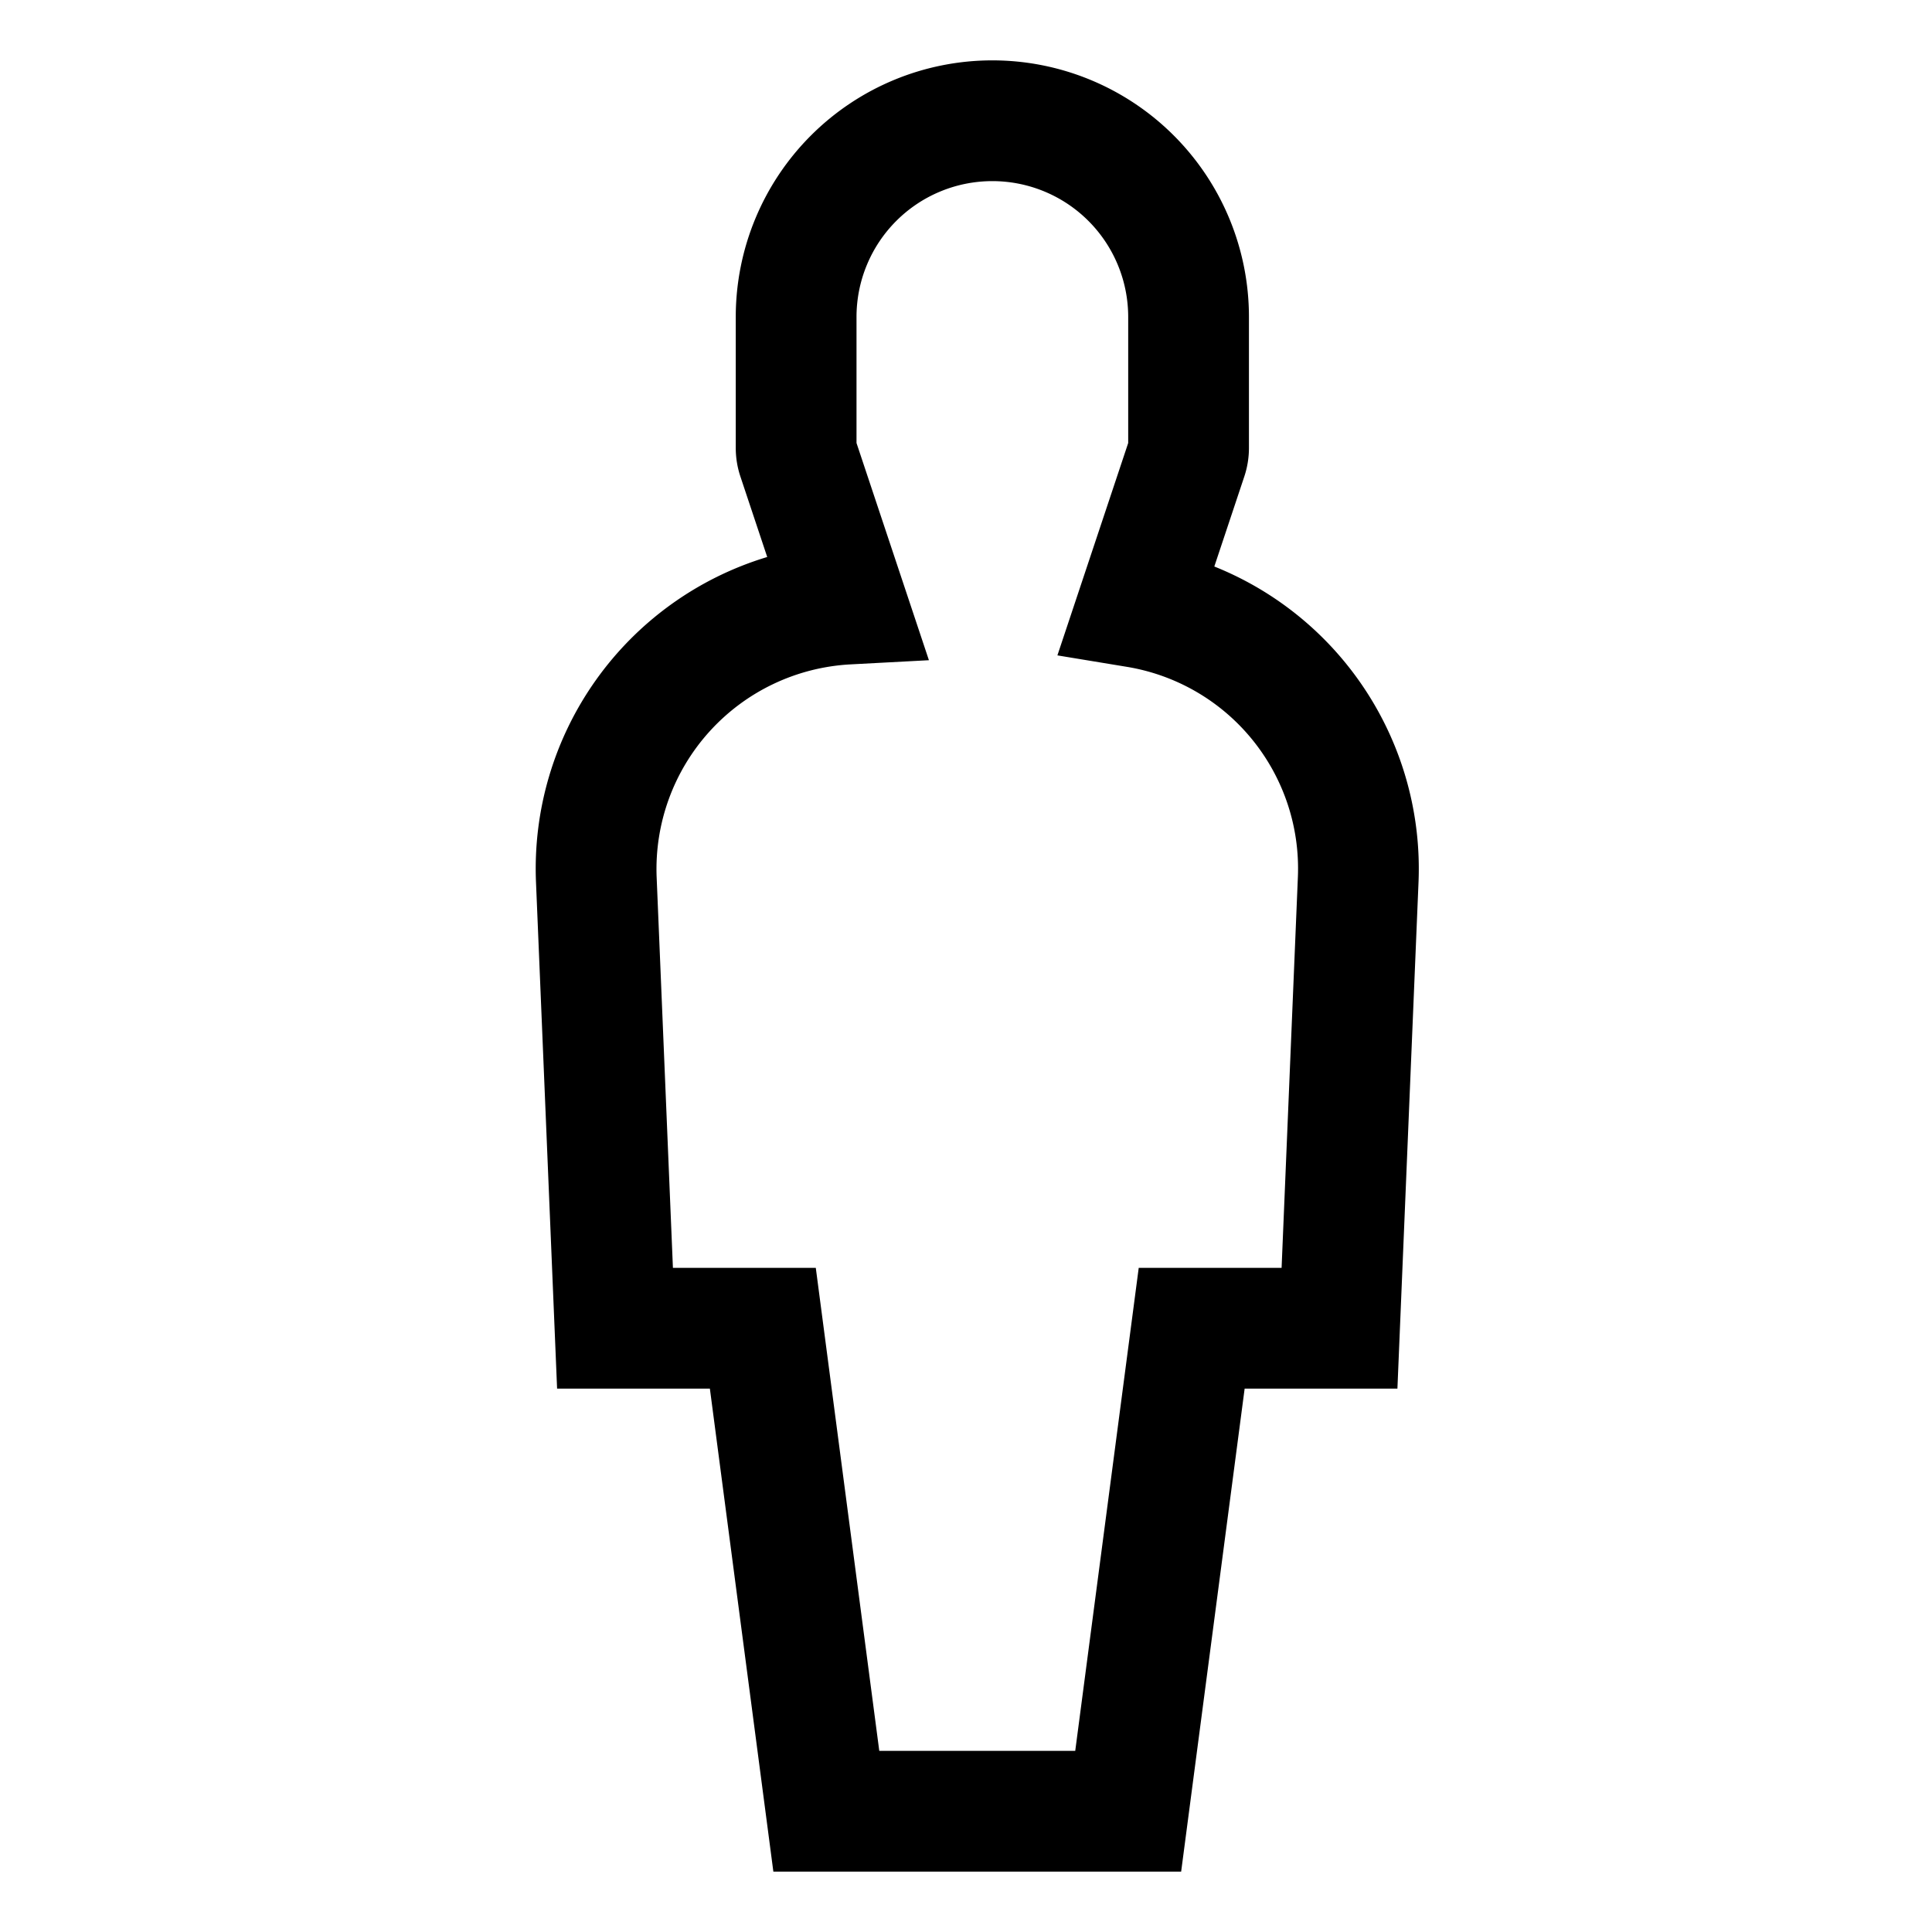 <svg xmlns="http://www.w3.org/2000/svg" viewBox="0 0 512 512">
  <defs>
    <style>
      .a {
        fill: currentColor;
      }
    </style>
  </defs>
  <title>person</title>
  <path class="a" d="M313.018,495.998H204.949l-16.825-128H147.636l-5.593-134.24a86.277,86.277,0,0,1,61.279-86.147l-7.107-21.322a23.936,23.936,0,0,1-1.232-7.59V83.998a68,68,0,1,1,136,0v34.701a23.956,23.956,0,0,1-1.232,7.593l-7.946,23.837a86.288,86.288,0,0,1,54.119,83.629l-5.594,134.24H329.843Zm-80-32h51.931l16.825-128h37.862l4.316-103.572a54.176,54.176,0,0,0-45.22-55.691l-18.509-3.051,18.761-56.282V83.998a36,36,0,1,0-72,0V117.401l19.188,57.562L225.2,176.078a54.328,54.328,0,0,0-51.184,56.348l4.315,103.572h37.862Z"/>
</svg>
